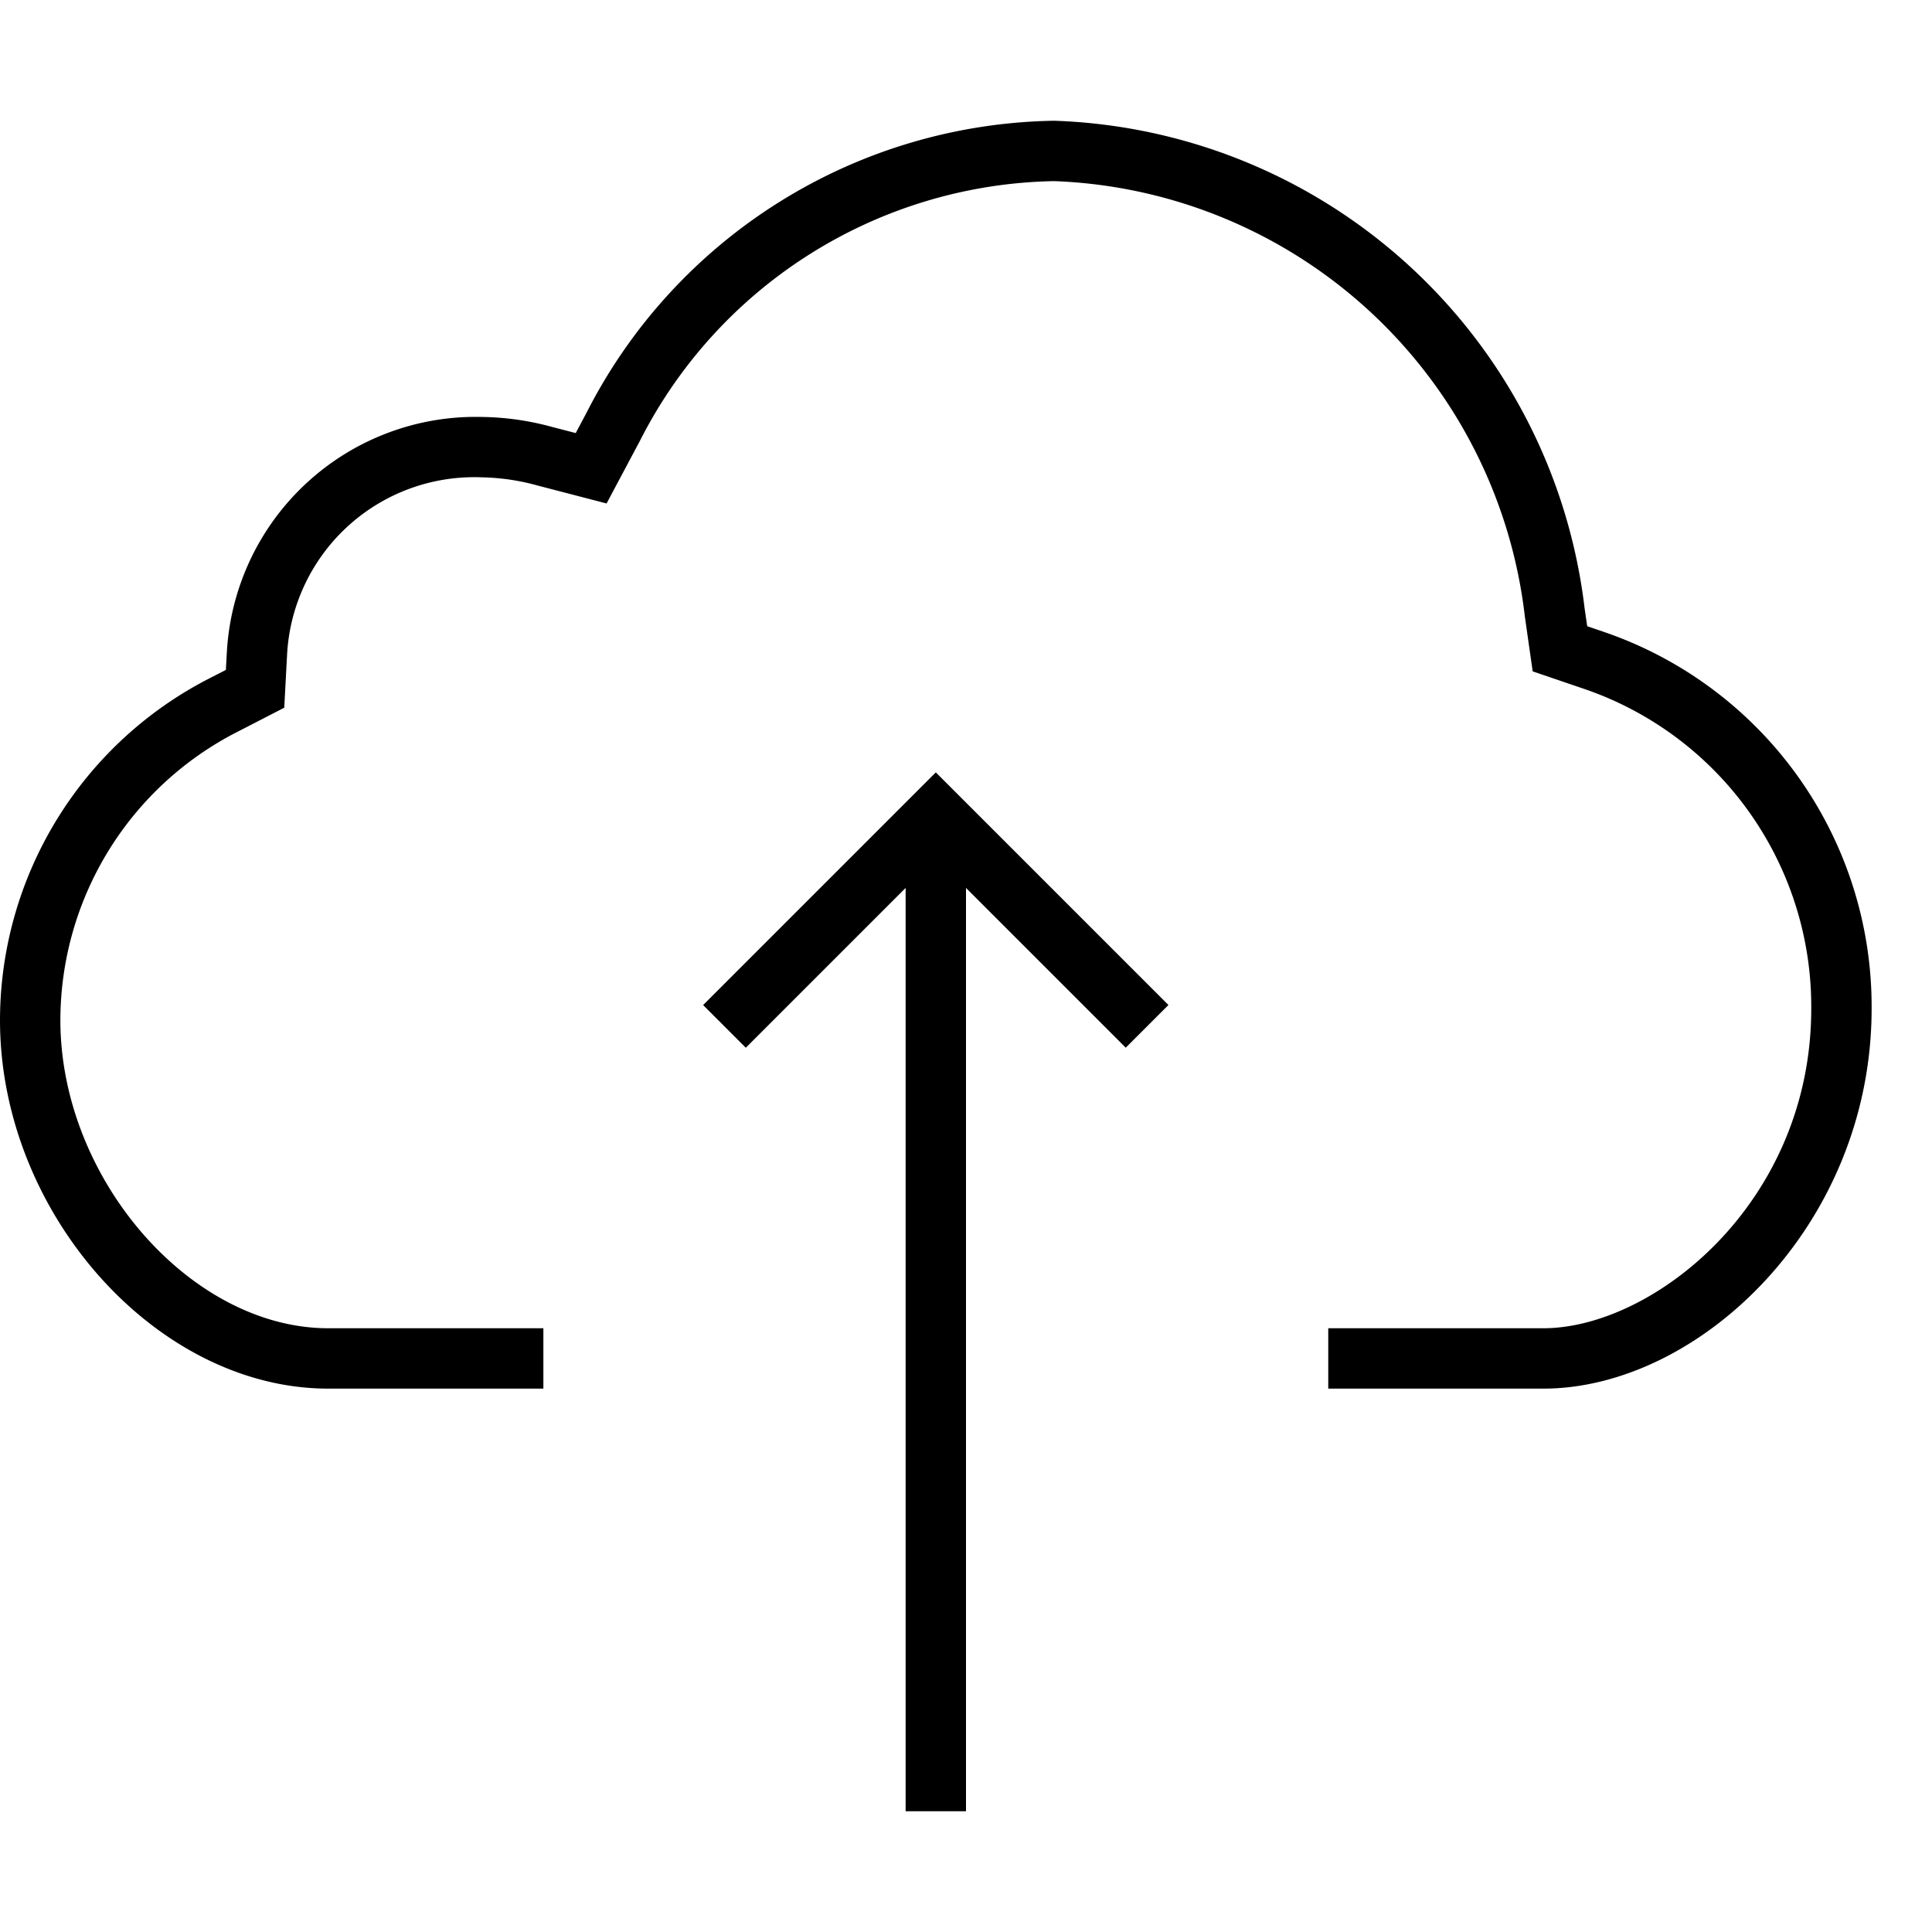 <svg id="icons" xmlns="http://www.w3.org/2000/svg" viewBox="0 0 32 32"><path d="M31 16.704C31 20.308 28.13 23 25.562 23H22v-1h3.562C27.372 22 30 19.937 30 16.704a5.561 5.561 0 0 0-3.742-5.287l-.872-.297-.13-.911A8.153 8.153 0 0 0 17.462 3a7.848 7.848 0 0 0-6.859 4.294l-.556 1.045-1.146-.298a3.683 3.683 0 0 0-.923-.135 3.105 3.105 0 0 0-3.224 2.956l-.046.86-.765.394A5.37 5.37 0 0 0 1 16.897C1 19.521 3.157 22 5.437 22H9v1H5.437C2.592 23 0 20.092 0 16.897a6.369 6.369 0 0 1 3.486-5.67l.255-.131.016-.287a4.128 4.128 0 0 1 4.222-3.903 4.61 4.61 0 0 1 1.175.168l.382.099.185-.349A8.845 8.845 0 0 1 17.463 2a9.157 9.157 0 0 1 8.782 8.068l.044.304.29.099A6.559 6.559 0 0 1 31 16.704zM16 30V14.707l2.646 2.646.707-.707-3.853-3.853-3.854 3.854.707.707L15 14.707V30z"/></svg>